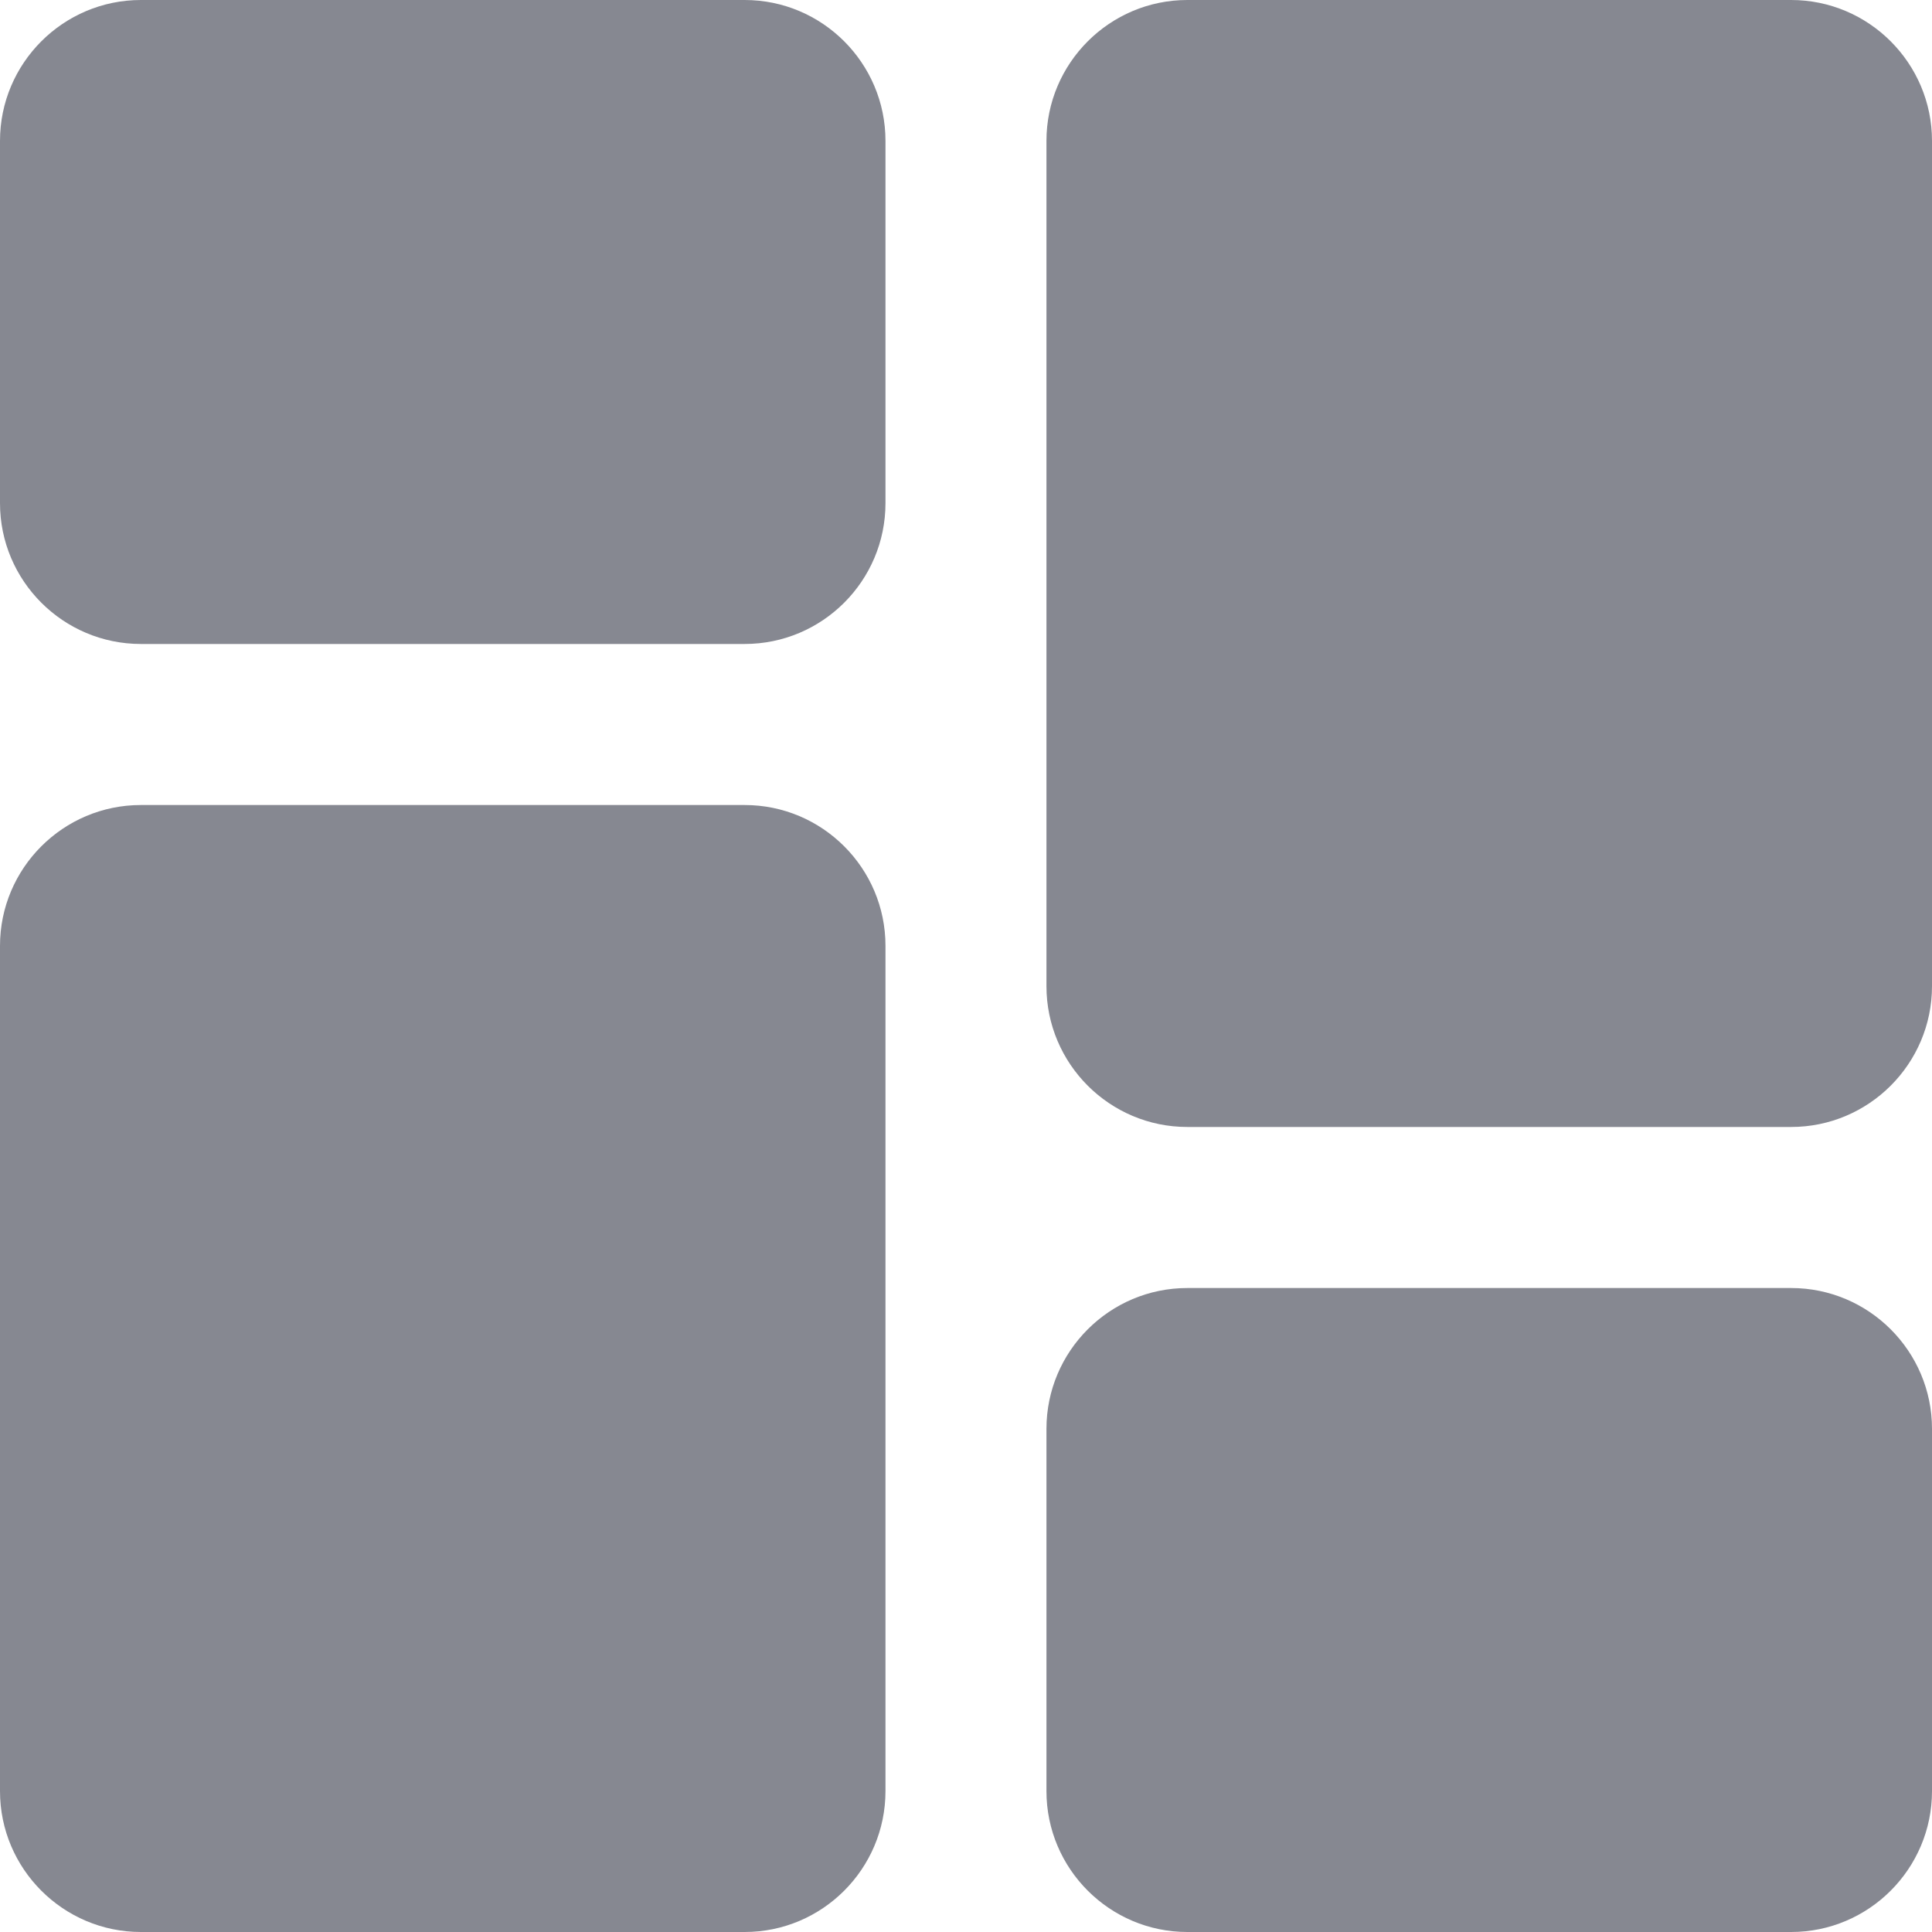 <svg width="28" height="28" viewBox="0 0 28 28" fill="none" xmlns="http://www.w3.org/2000/svg">
<g clip-path="url(#clip0)">
<path d="M10.792 0H2.042C0.916 0 0 0.916 0 2.042V7.292C0 8.418 0.916 9.333 2.042 9.333H10.792C11.918 9.333 12.833 8.418 12.833 7.292V2.042C12.833 0.916 11.918 0 10.792 0Z" fill="#868891"/>
<path d="M10.792 11.667H2.042C0.916 11.667 0 12.582 0 13.708V25.958C0 27.084 0.916 28 2.042 28H10.792C11.918 28 12.833 27.084 12.833 25.958V13.708C12.833 12.582 11.918 11.667 10.792 11.667Z" fill="#868891"/>
<path d="M25.958 18.667H17.208C16.082 18.667 15.166 19.582 15.166 20.708V25.958C15.166 27.084 16.082 28 17.208 28H25.958C27.084 28 28 27.084 28 25.958V20.708C28 19.582 27.084 18.667 25.958 18.667Z" fill="#868891"/>
<path d="M25.958 0H17.208C16.082 0 15.166 0.916 15.166 2.042V14.292C15.166 15.418 16.082 16.333 17.208 16.333H25.958C27.084 16.333 28 15.418 28 14.292V2.042C28 0.916 27.084 0 25.958 0V0Z" fill="#868891"/>
</g>
<defs>
<clipPath id="clip0">
<rect width="28" height="28" fill="white"/>
</clipPath>
</defs>
</svg>
